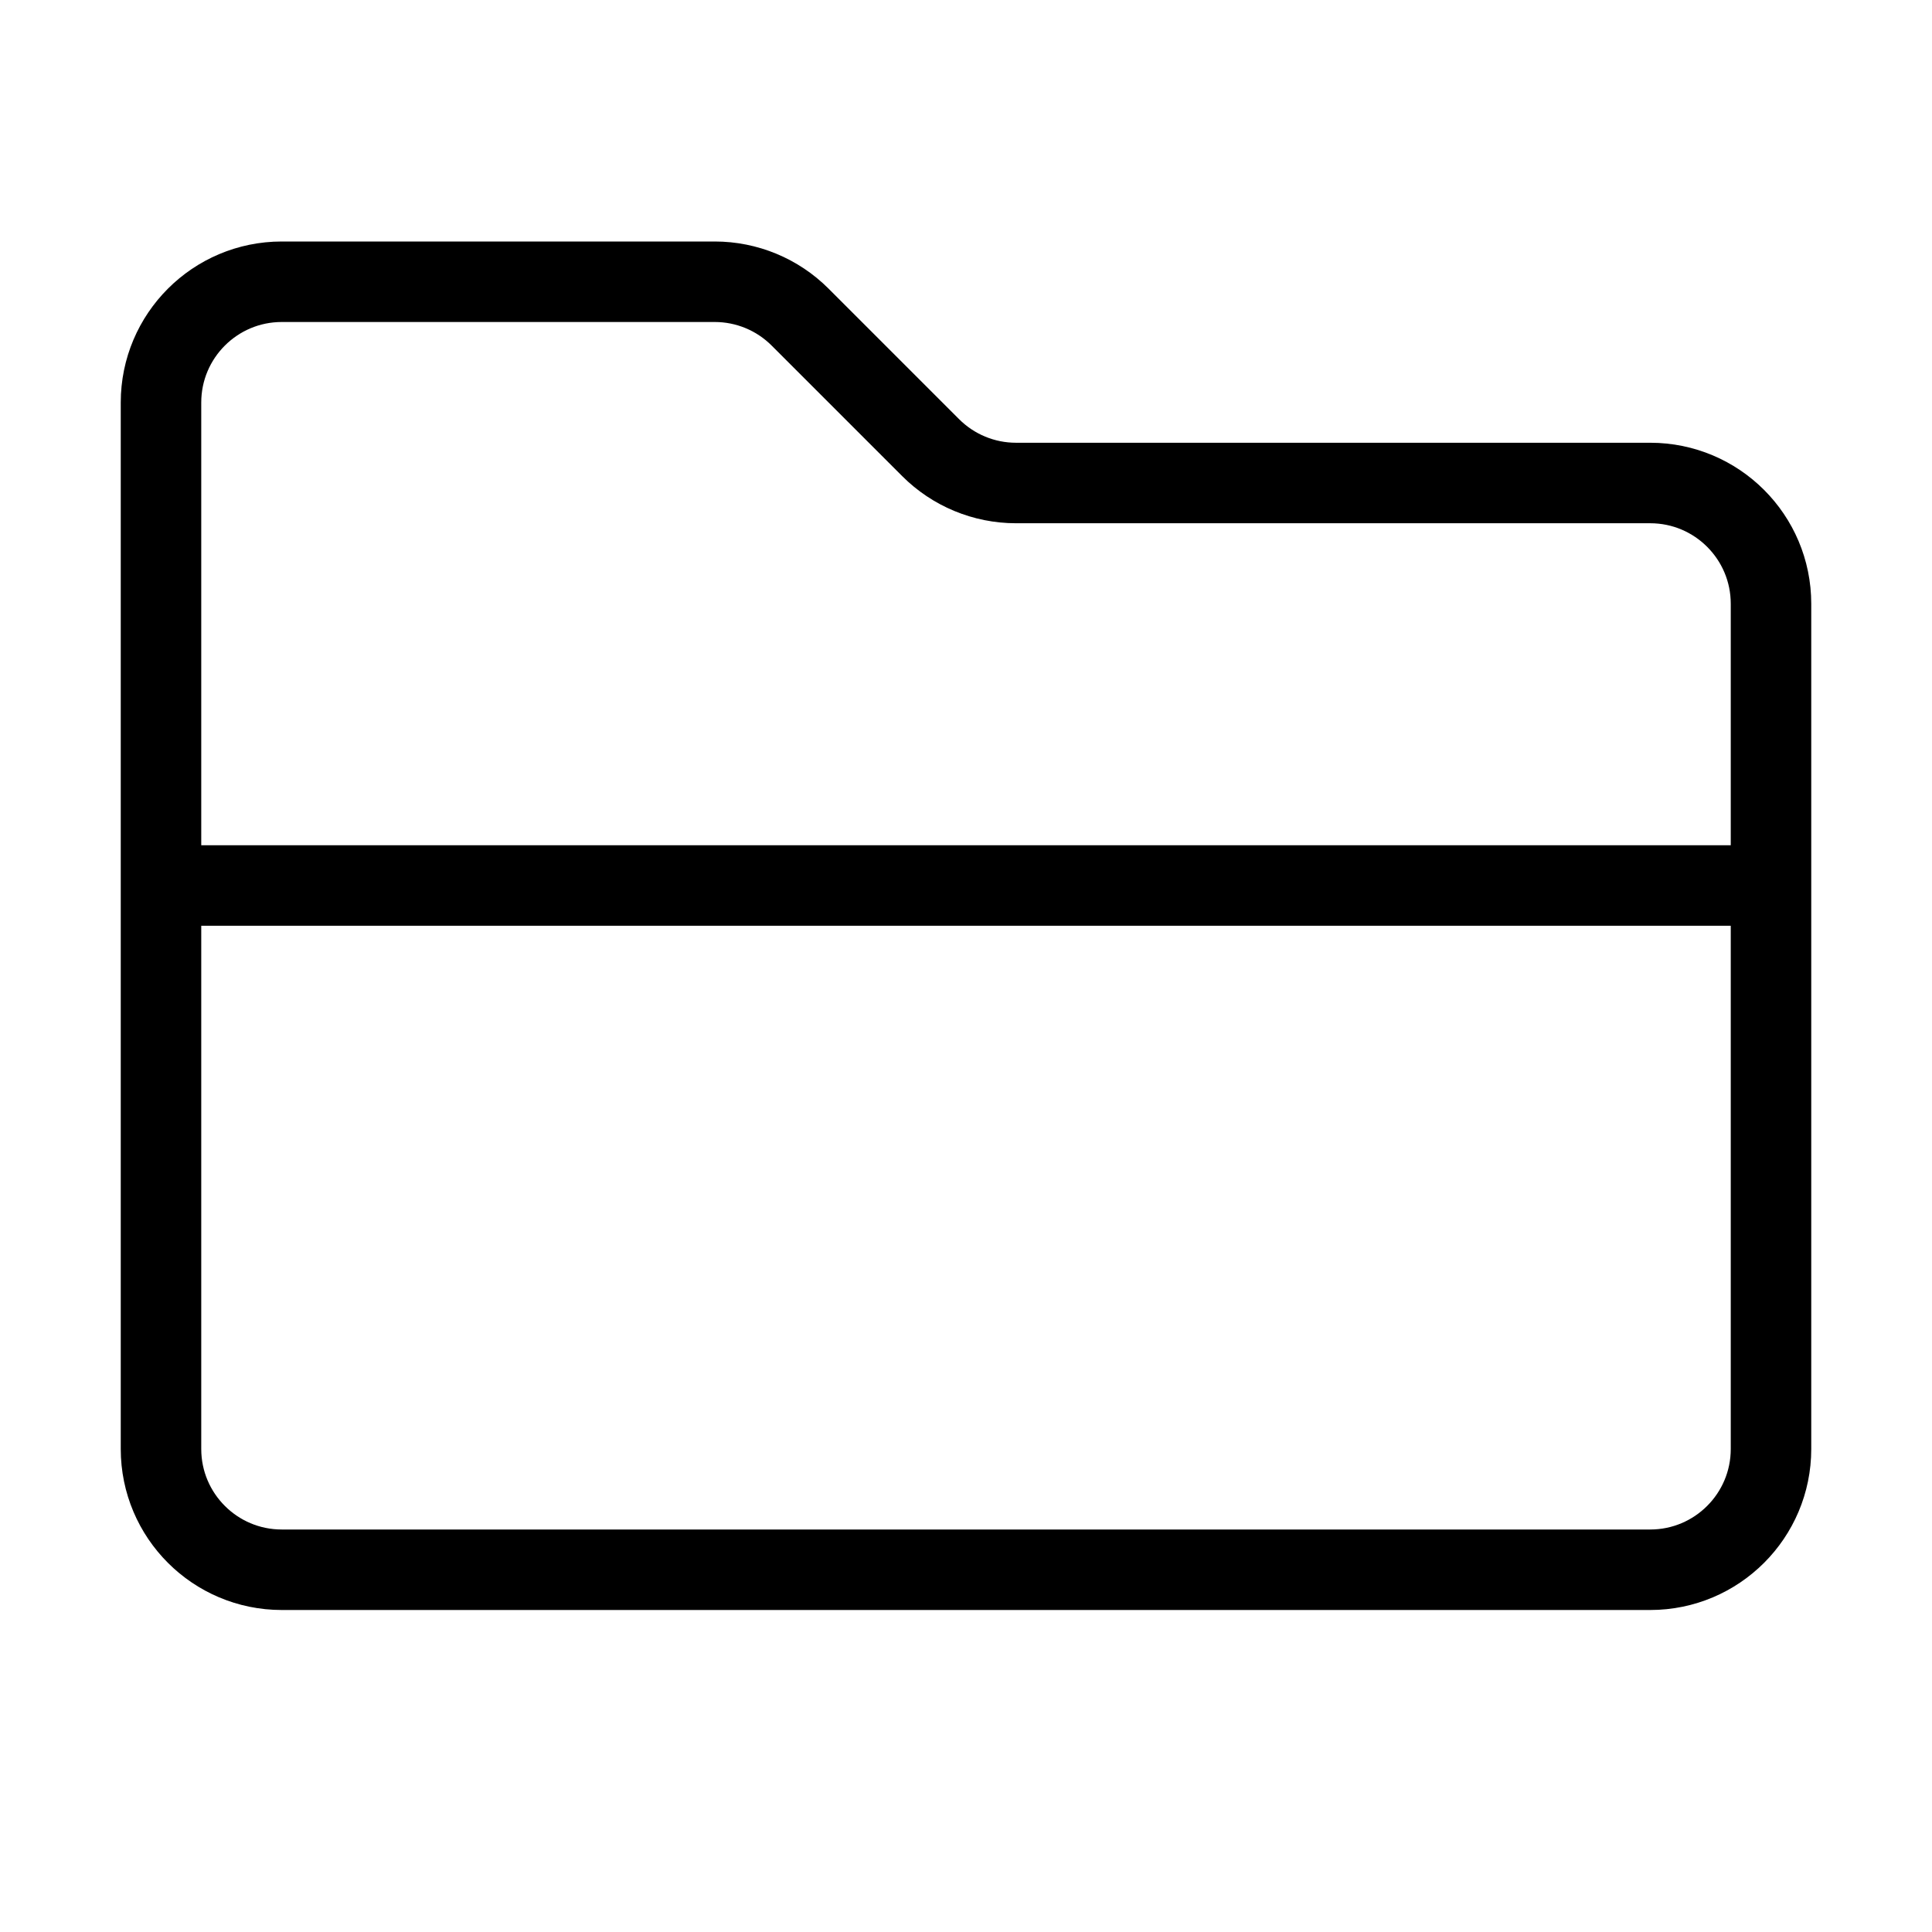 <svg xmlns="http://www.w3.org/2000/svg"   fill="none" viewBox="0 0 24 24">
  <path stroke="currentColor" strokeWidth="2" d="M2 11H22"/>
  <path stroke="currentColor" strokeWidth="2" d="M2 5C2 4.172 2.672 3.5 3.5 3.5H8.879C9.277 3.5 9.658 3.658 9.939 3.939L11.561 5.561C11.842 5.842 12.223 6 12.621 6H20.5C21.328 6 22 6.672 22 7.5V18C22 18.828 21.328 19.5 20.5 19.5H3.5C2.672 19.5 2 18.828 2 18V5Z"/>
</svg>
